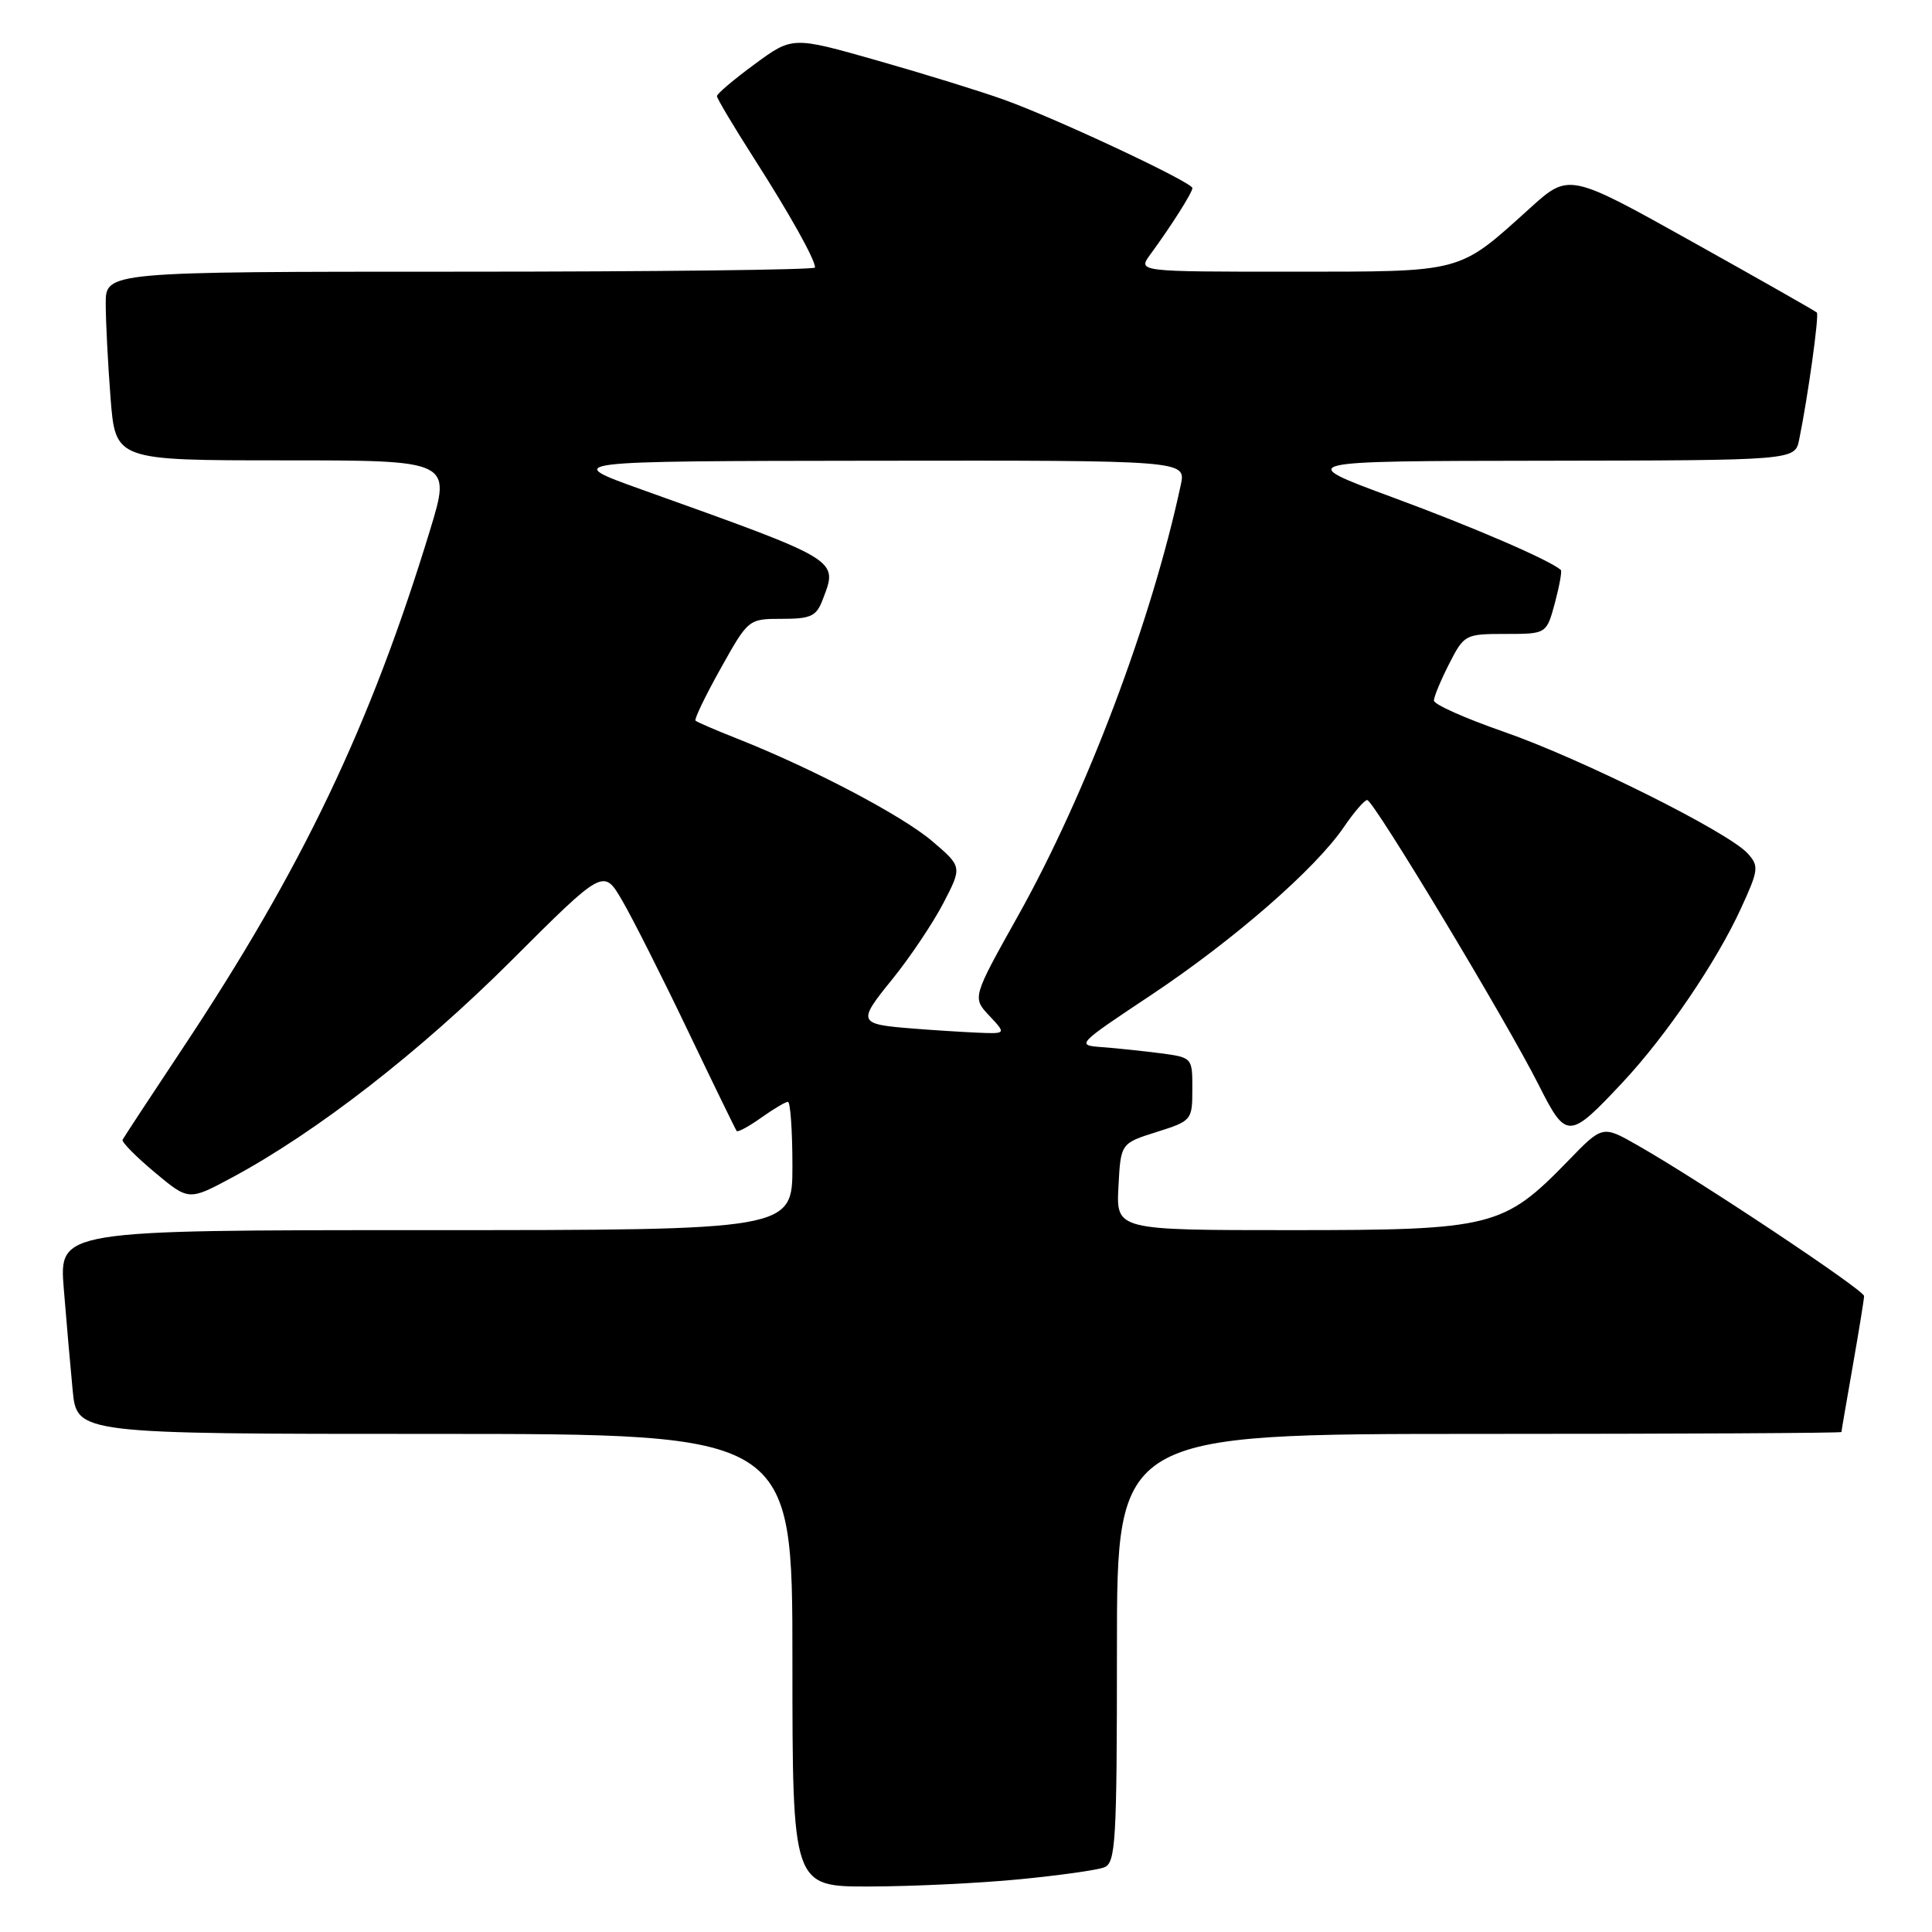 <?xml version="1.0" encoding="UTF-8" standalone="no"?>
<!DOCTYPE svg PUBLIC "-//W3C//DTD SVG 1.1//EN" "http://www.w3.org/Graphics/SVG/1.1/DTD/svg11.dtd" >
<svg xmlns="http://www.w3.org/2000/svg" xmlns:xlink="http://www.w3.org/1999/xlink" version="1.1" viewBox="0 0 256 256">
 <g >
 <path fill="currentColor"
d=" M 135.05 249.02 C 140.31 248.51 145.37 247.80 146.30 247.44 C 147.84 246.85 148.00 244.18 148.00 218.39 C 148.00 190.00 148.00 190.00 196.00 190.00 C 222.40 190.00 244.00 189.89 244.00 189.75 C 244.00 189.61 244.68 185.68 245.50 181.00 C 246.32 176.32 247.00 172.15 247.00 171.73 C 247.00 170.94 225.10 156.36 216.92 151.72 C 212.34 149.11 212.34 149.11 207.76 153.84 C 199.23 162.62 197.72 163.00 171.09 163.00 C 147.90 163.00 147.90 163.00 148.20 157.25 C 148.50 151.50 148.50 151.50 153.24 150.00 C 157.91 148.53 157.99 148.43 157.99 144.31 C 158.00 140.14 157.99 140.12 153.75 139.56 C 151.41 139.26 147.93 138.89 146.01 138.75 C 142.57 138.50 142.66 138.41 152.51 131.86 C 163.47 124.56 174.28 115.15 178.07 109.59 C 179.41 107.62 180.80 106.01 181.16 106.01 C 181.99 106.00 199.61 135.27 203.89 143.77 C 207.56 151.05 207.89 151.03 215.09 143.33 C 220.82 137.19 227.47 127.40 230.69 120.36 C 233.03 115.27 233.09 114.75 231.57 113.08 C 229.02 110.26 209.48 100.51 199.25 96.96 C 194.16 95.19 190.00 93.34 190.00 92.83 C 190.00 92.33 190.91 90.14 192.02 87.96 C 194.00 84.08 194.15 84.00 199.48 84.00 C 204.92 84.00 204.92 84.00 206.03 79.90 C 206.63 77.64 206.99 75.67 206.82 75.52 C 205.29 74.19 195.22 69.84 184.50 65.89 C 171.50 61.09 171.50 61.09 204.67 61.05 C 237.84 61.00 237.84 61.00 238.40 58.25 C 239.56 52.58 241.07 41.73 240.74 41.41 C 240.55 41.22 233.09 36.98 224.15 31.99 C 207.89 22.91 207.89 22.91 202.70 27.61 C 193.14 36.24 194.06 35.99 171.13 36.00 C 150.76 36.00 150.76 36.00 152.40 33.75 C 155.24 29.87 157.99 25.52 158.00 24.92 C 158.00 24.16 139.96 15.69 133.00 13.20 C 129.97 12.11 122.44 9.78 116.25 8.02 C 105.01 4.82 105.01 4.82 100.00 8.50 C 97.25 10.52 95.00 12.42 95.00 12.74 C 95.00 13.05 97.19 16.72 99.86 20.90 C 104.66 28.40 108.00 34.38 108.00 35.45 C 108.00 35.75 86.85 36.00 61.00 36.00 C 14.00 36.00 14.00 36.00 14.01 40.25 C 14.01 42.59 14.30 48.21 14.65 52.75 C 15.30 61.00 15.30 61.00 37.55 61.00 C 59.80 61.00 59.80 61.00 56.98 70.25 C 49.07 96.17 40.06 115.04 24.14 139.00 C 19.94 145.32 16.38 150.74 16.24 151.03 C 16.10 151.32 18.01 153.26 20.50 155.34 C 25.01 159.11 25.01 159.11 30.76 156.02 C 41.93 150.02 55.65 139.37 67.74 127.30 C 79.97 115.09 79.97 115.09 82.43 119.30 C 83.78 121.61 87.69 129.35 91.11 136.50 C 94.53 143.65 97.46 149.66 97.61 149.86 C 97.76 150.06 99.22 149.27 100.85 148.11 C 102.48 146.95 104.08 146.00 104.40 146.00 C 104.73 146.00 105.00 149.82 105.00 154.50 C 105.00 163.00 105.00 163.00 56.41 163.00 C 7.83 163.00 7.83 163.00 8.45 170.75 C 8.79 175.01 9.33 181.09 9.63 184.25 C 10.20 190.00 10.20 190.00 57.60 190.00 C 105.00 190.00 105.00 190.00 105.00 220.00 C 105.00 250.00 105.00 250.00 115.25 249.97 C 120.89 249.96 129.80 249.53 135.05 249.02 Z  M 121.00 136.29 C 113.66 135.71 113.57 135.50 118.22 129.77 C 120.57 126.87 123.62 122.32 125.00 119.67 C 127.50 114.85 127.50 114.85 123.50 111.44 C 119.51 108.05 107.58 101.78 97.70 97.88 C 94.84 96.75 92.35 95.68 92.16 95.49 C 91.97 95.30 93.47 92.19 95.49 88.58 C 99.16 82.01 99.18 82.00 103.61 82.00 C 107.46 82.00 108.18 81.66 109.02 79.43 C 111.06 74.09 111.48 74.34 85.00 64.86 C 74.50 61.10 74.50 61.10 115.83 61.05 C 157.16 61.00 157.16 61.00 156.46 64.25 C 152.60 82.28 143.95 105.17 134.90 121.34 C 128.83 132.19 128.83 132.19 131.09 134.59 C 133.35 137.00 133.35 137.00 129.42 136.83 C 127.27 136.73 123.47 136.49 121.00 136.29 Z "/>
</g>
</svg>